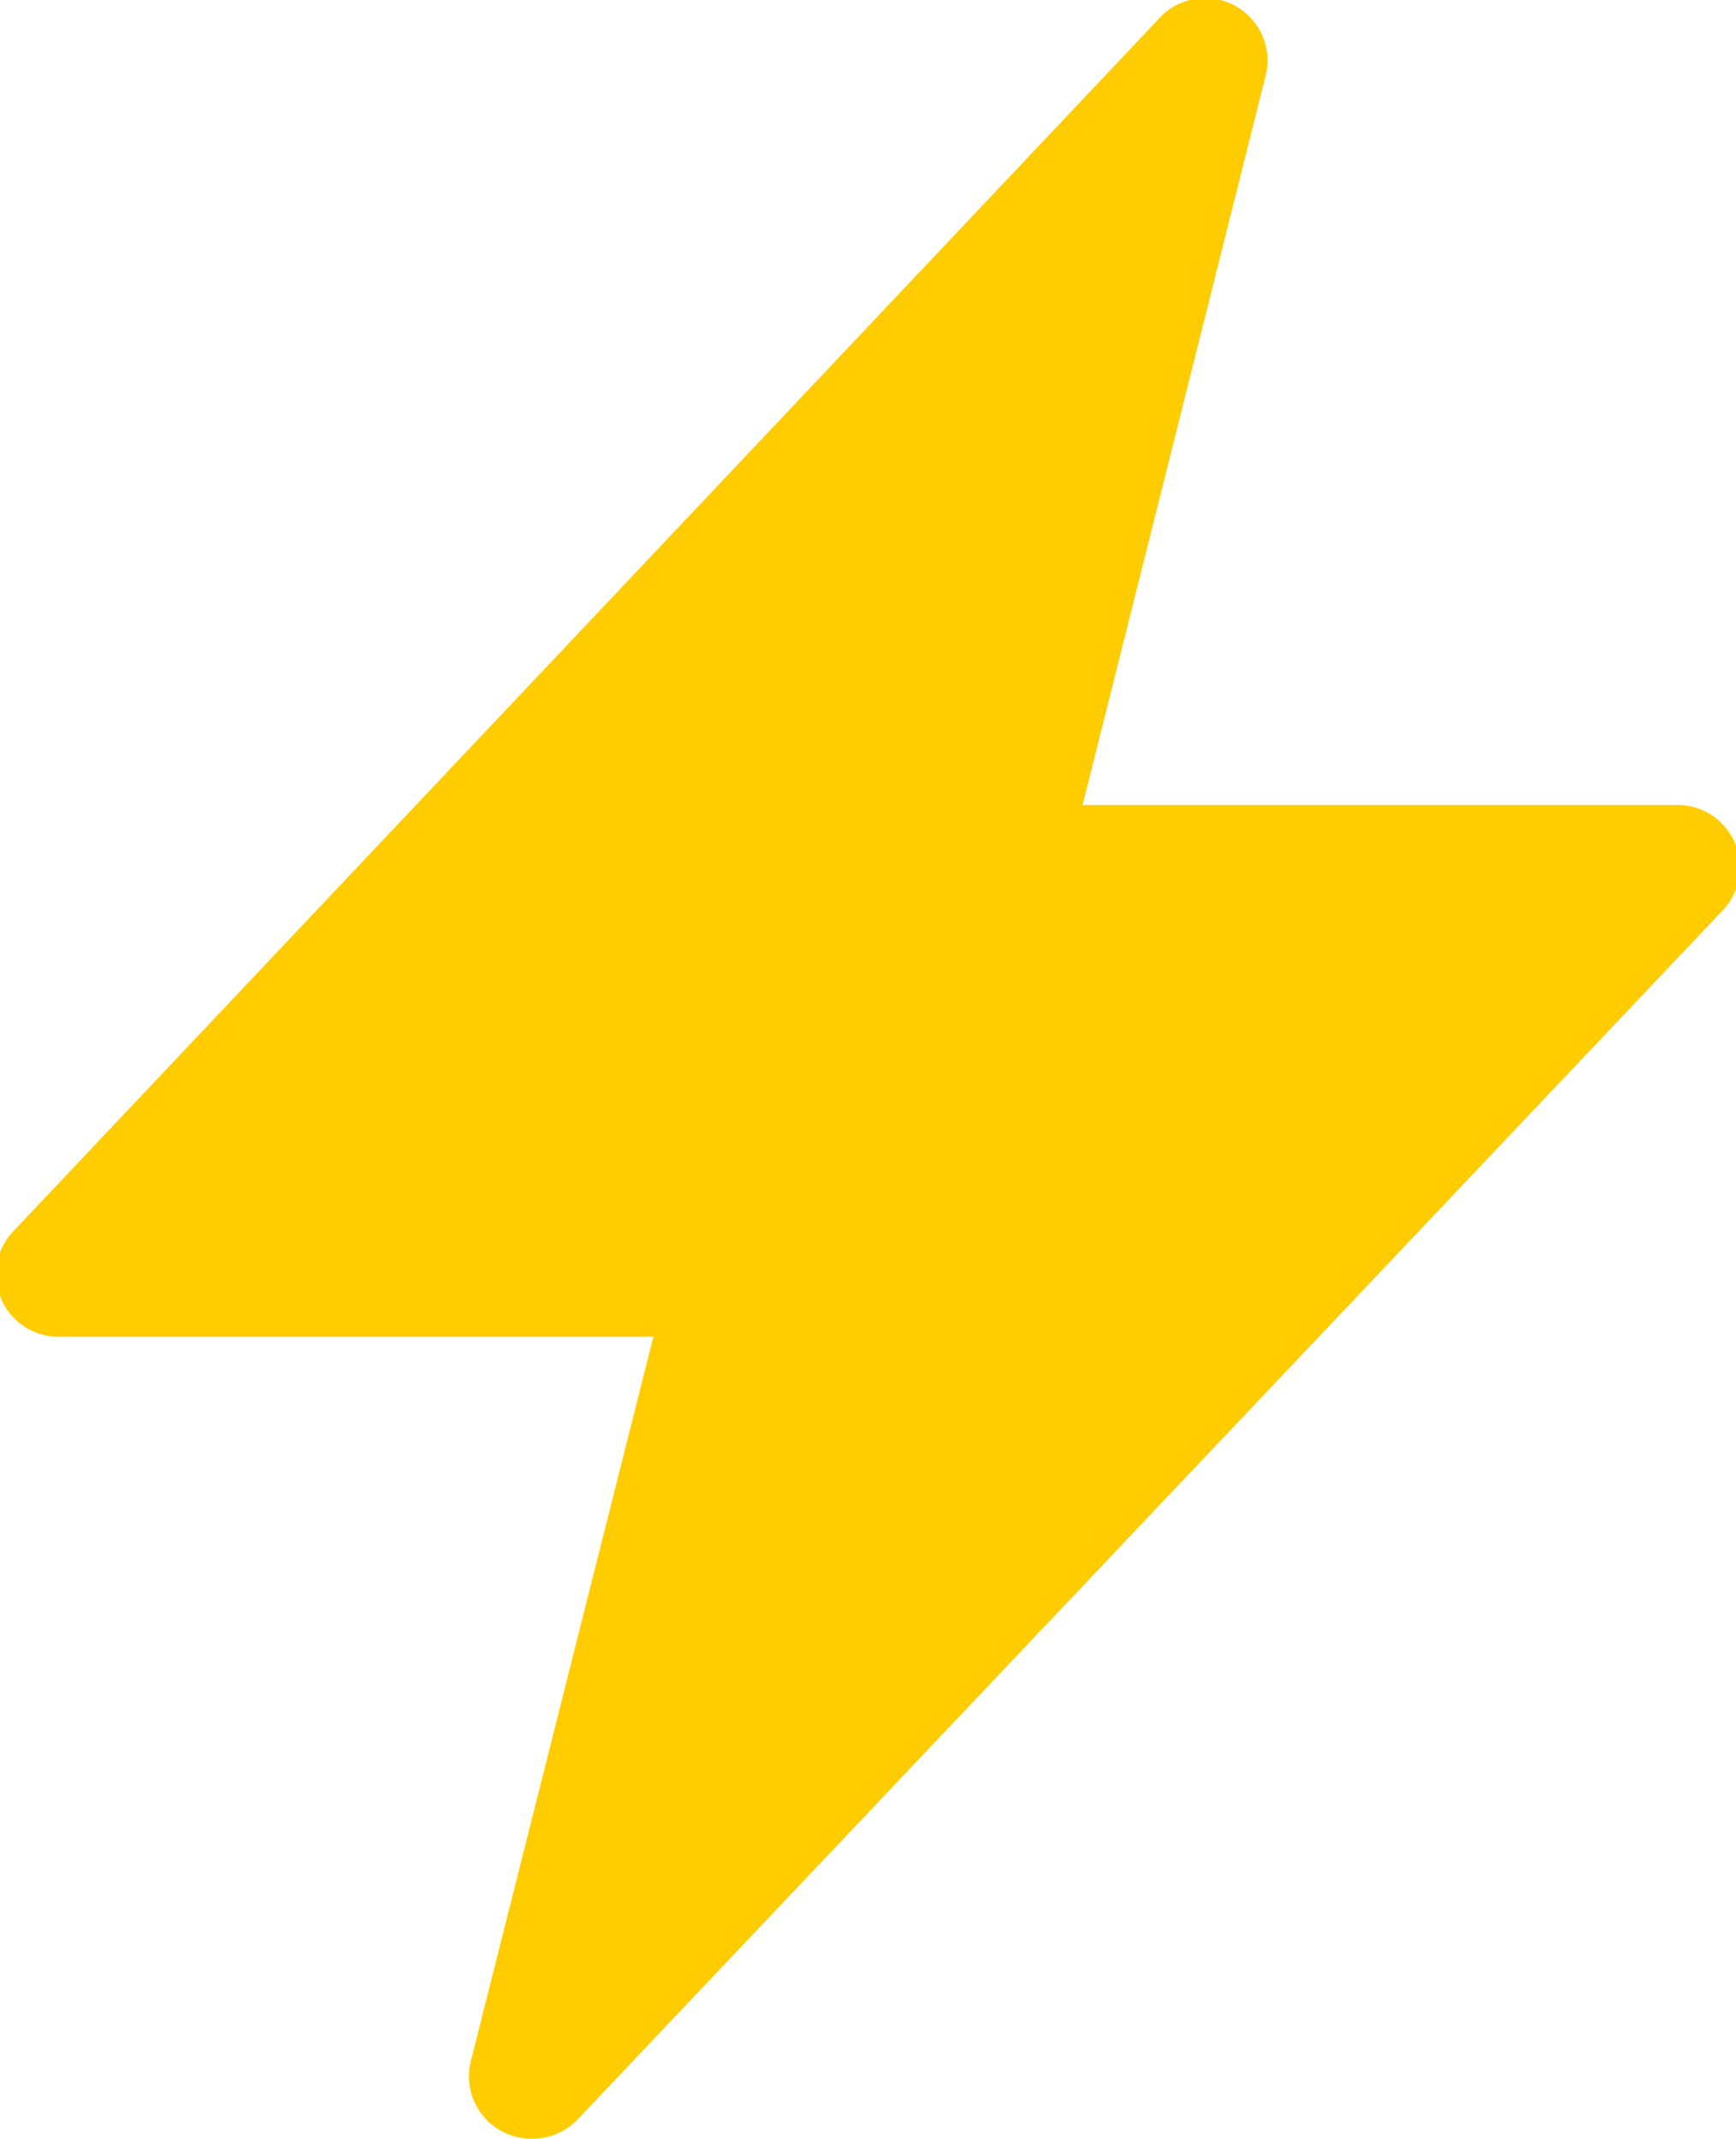 <svg xmlns="http://www.w3.org/2000/svg" viewBox="0 0 11.69 14.4"><g data-name="Слой 2"><path d="M3.58 14.4a.42.42 0 0 1-.41-.52L4.4 9h-4a.42.42 0 0 1-.31-.71L7.8.13a.42.42 0 0 1 .72.39l-1.23 4.9h4a.42.42 0 0 1 .31.71l-7.71 8.14a.42.42 0 0 1-.31.13z" fill="#fc0" fill-rule="evenodd" data-name="Layer 1"/></g></svg>